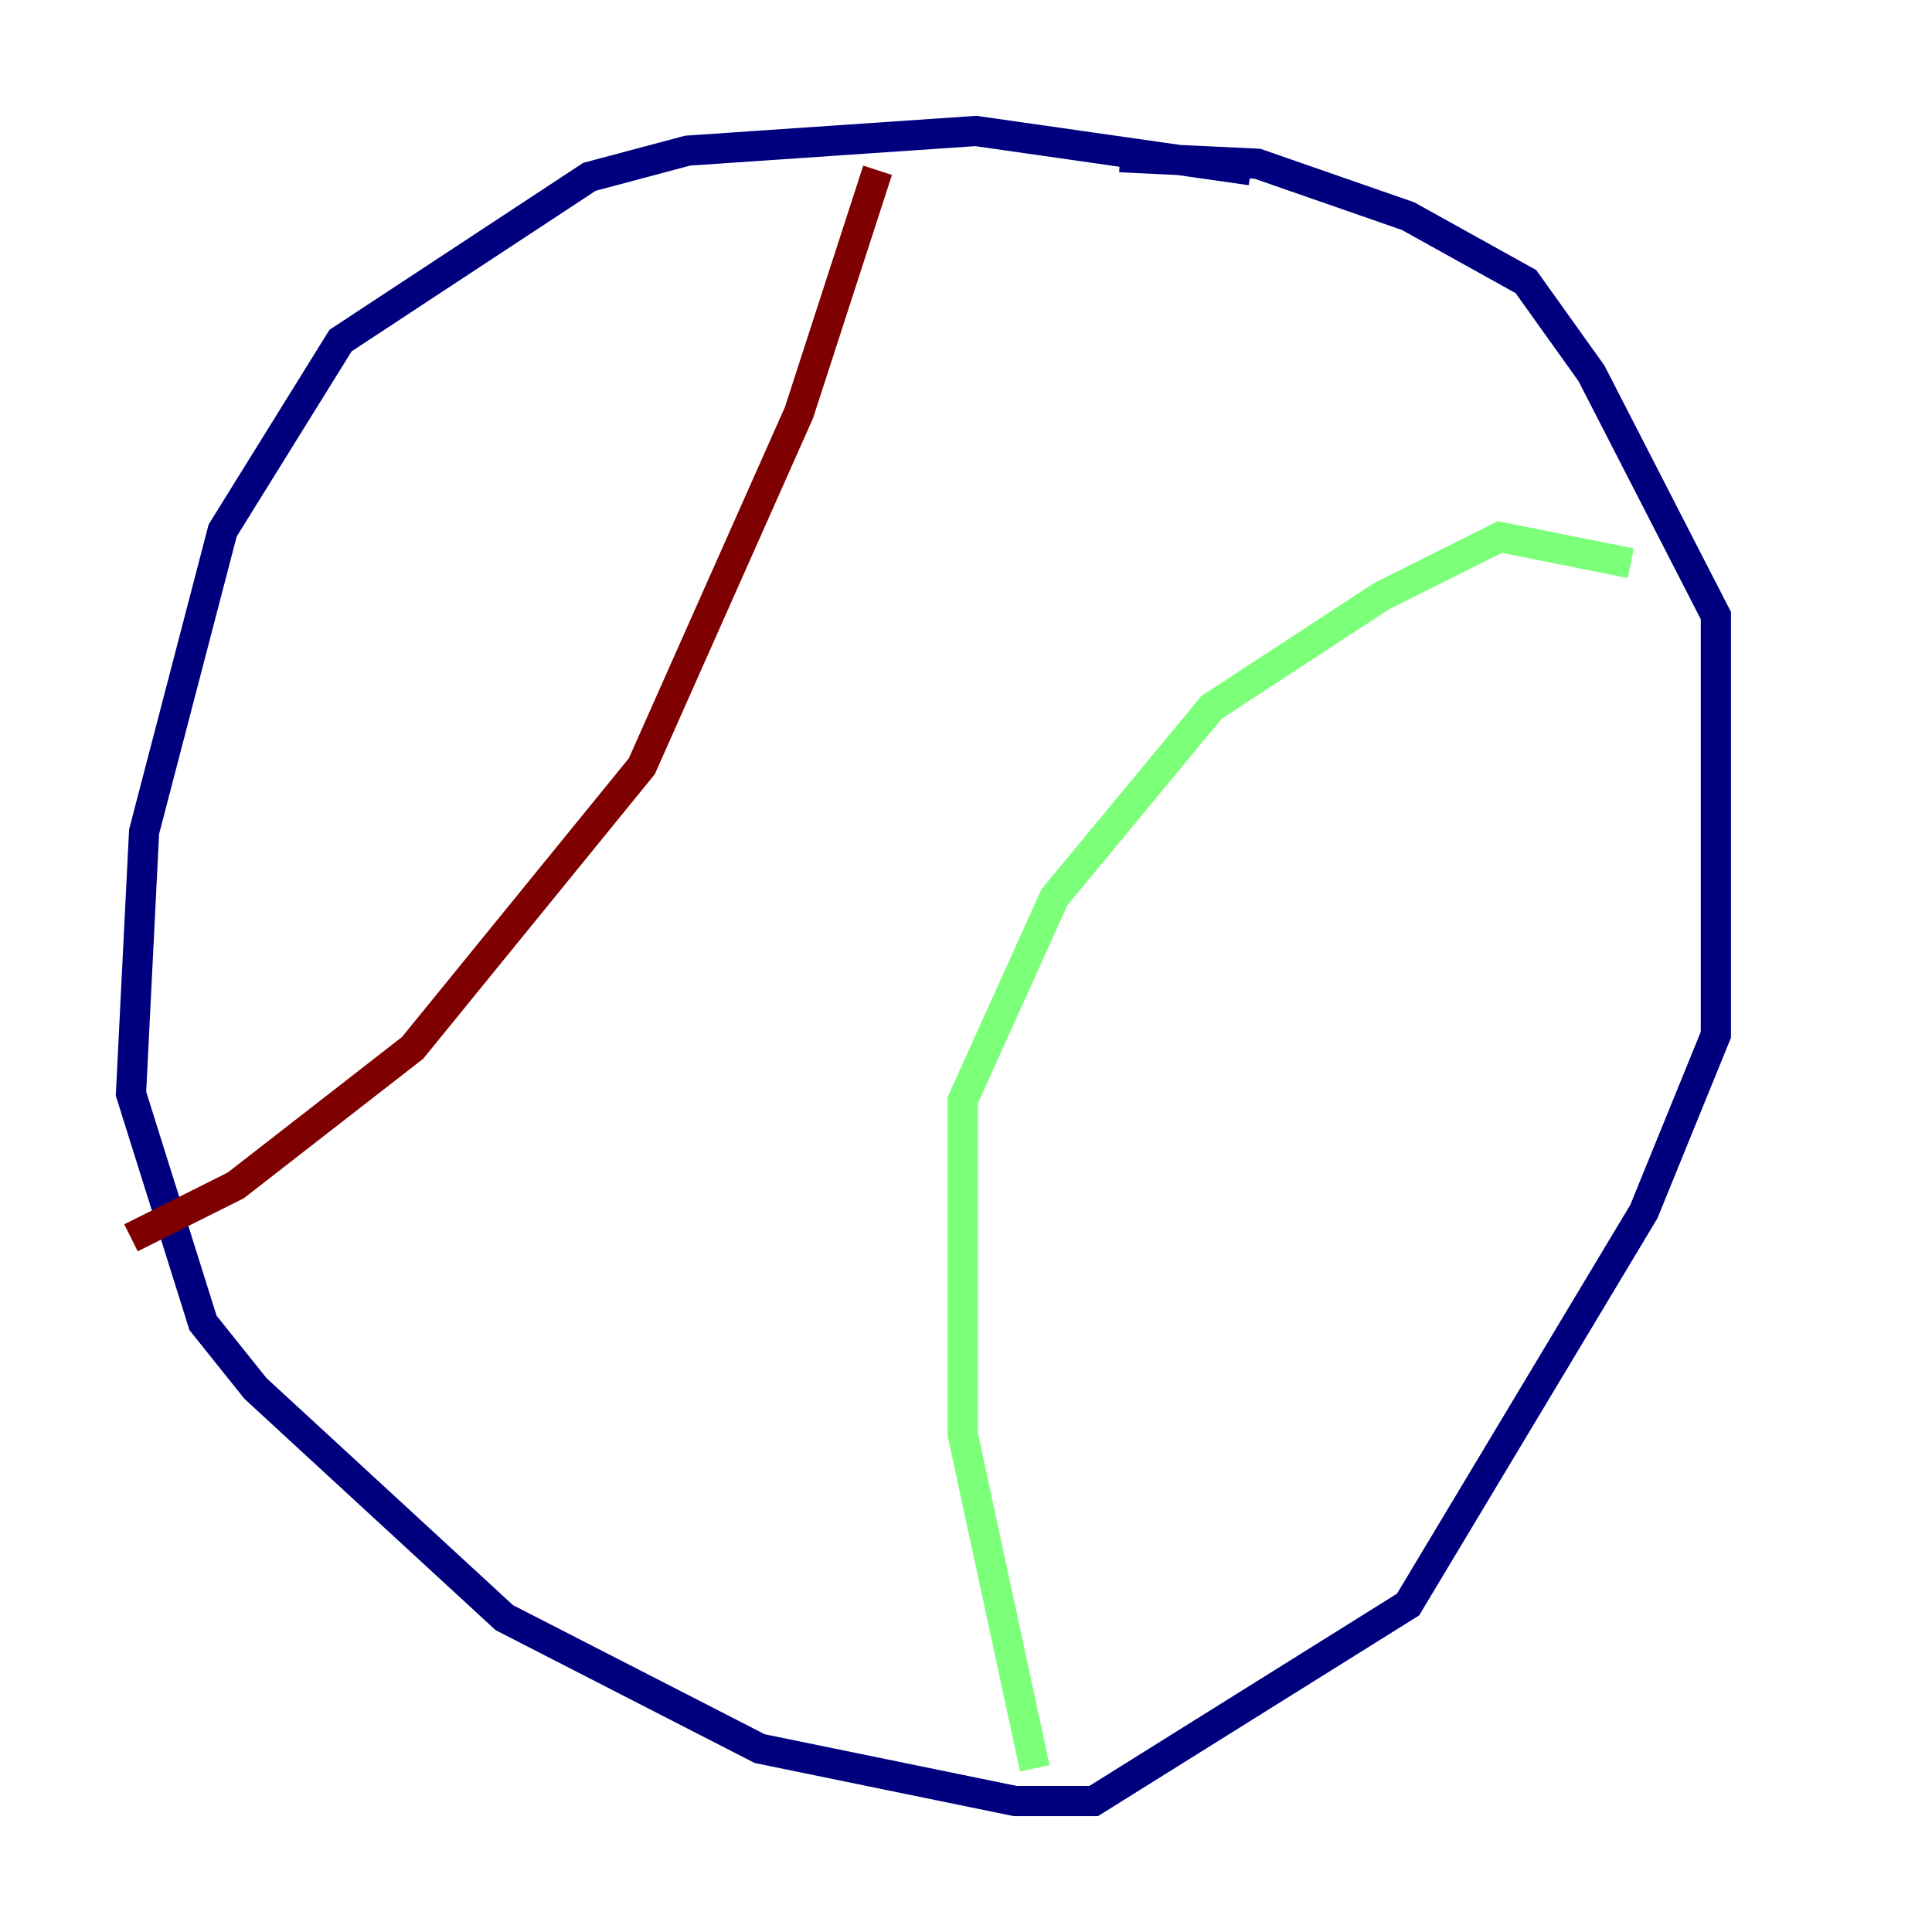 <?xml version="1.0" encoding="utf-8" ?>
<svg baseProfile="tiny" height="128" version="1.2" viewBox="0,0,128,128" width="128" xmlns="http://www.w3.org/2000/svg" xmlns:ev="http://www.w3.org/2001/xml-events" xmlns:xlink="http://www.w3.org/1999/xlink"><defs /><polyline fill="none" points="82.875,11.281 64.651,8.678 45.559,9.98 39.051,11.715 22.563,22.563 14.752,35.146 9.546,55.105 8.678,72.461 13.451,87.647 16.922,91.986 33.41,107.173 50.332,115.851 67.254,119.322 72.461,119.322 93.288,106.305 108.909,80.271 113.681,68.556 113.681,40.786 105.437,24.732 101.098,18.658 93.288,14.319 83.308,10.848 74.197,10.414" stroke="#00007f" stroke-width="2" /><polyline fill="none" points="68.556,117.153 63.783,95.024 63.783,72.895 69.858,59.444 80.271,46.861 91.552,39.485 99.363,35.58 108.041,37.315" stroke="#7cff79" stroke-width="2" /><polyline fill="none" points="58.142,11.281 52.936,27.336 42.522,50.766 27.336,69.424 15.62,78.536 8.678,82.007" stroke="#7f0000" stroke-width="2" /></svg>